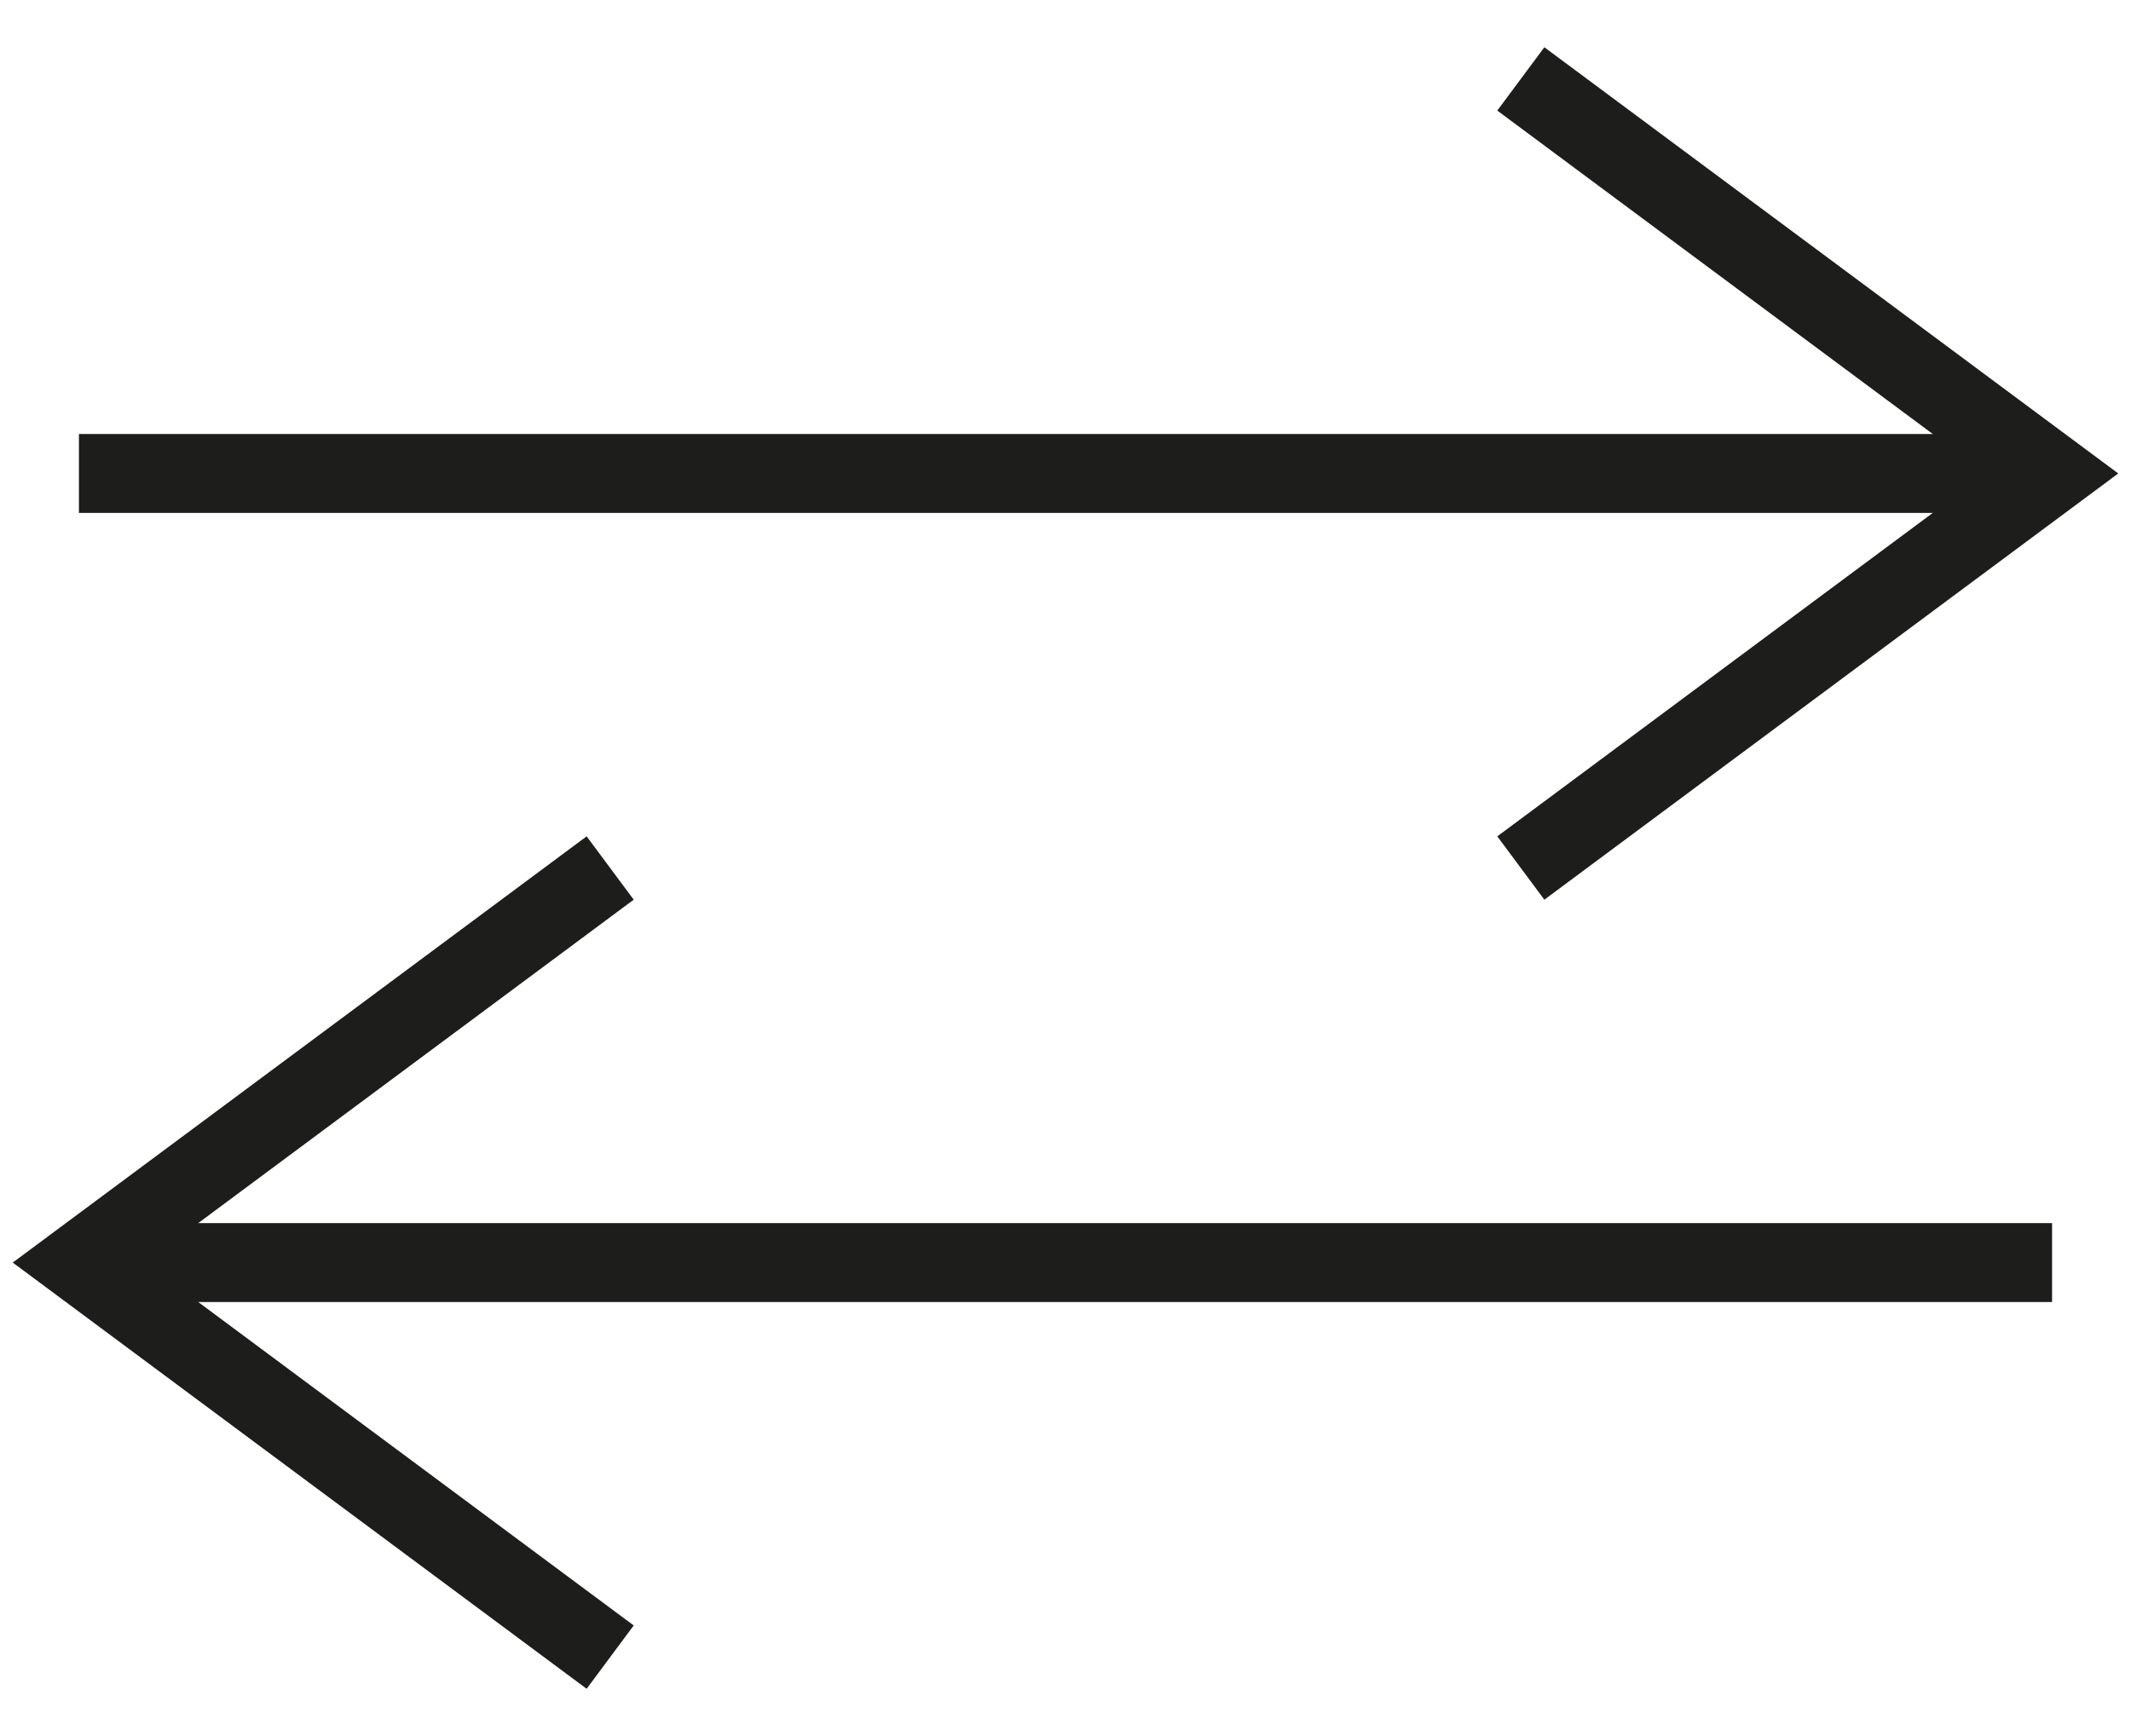 <svg width="27" height="22" viewBox="0 0 27 22" fill="none" xmlns="http://www.w3.org/2000/svg">
<path d="M1 6L26 6" stroke="#1D1D1B" stroke-miterlimit="10"/>
<path d="M26 16L1 16" stroke="#1D1D1B" stroke-miterlimit="10"/>
<path d="M19.269 1L26 6L19.269 11" stroke="#1D1D1B" stroke-miterlimit="10"/>
<path d="M7.731 21L1 16L7.731 11" stroke="#1D1D1B" stroke-miterlimit="10"/>
</svg>
